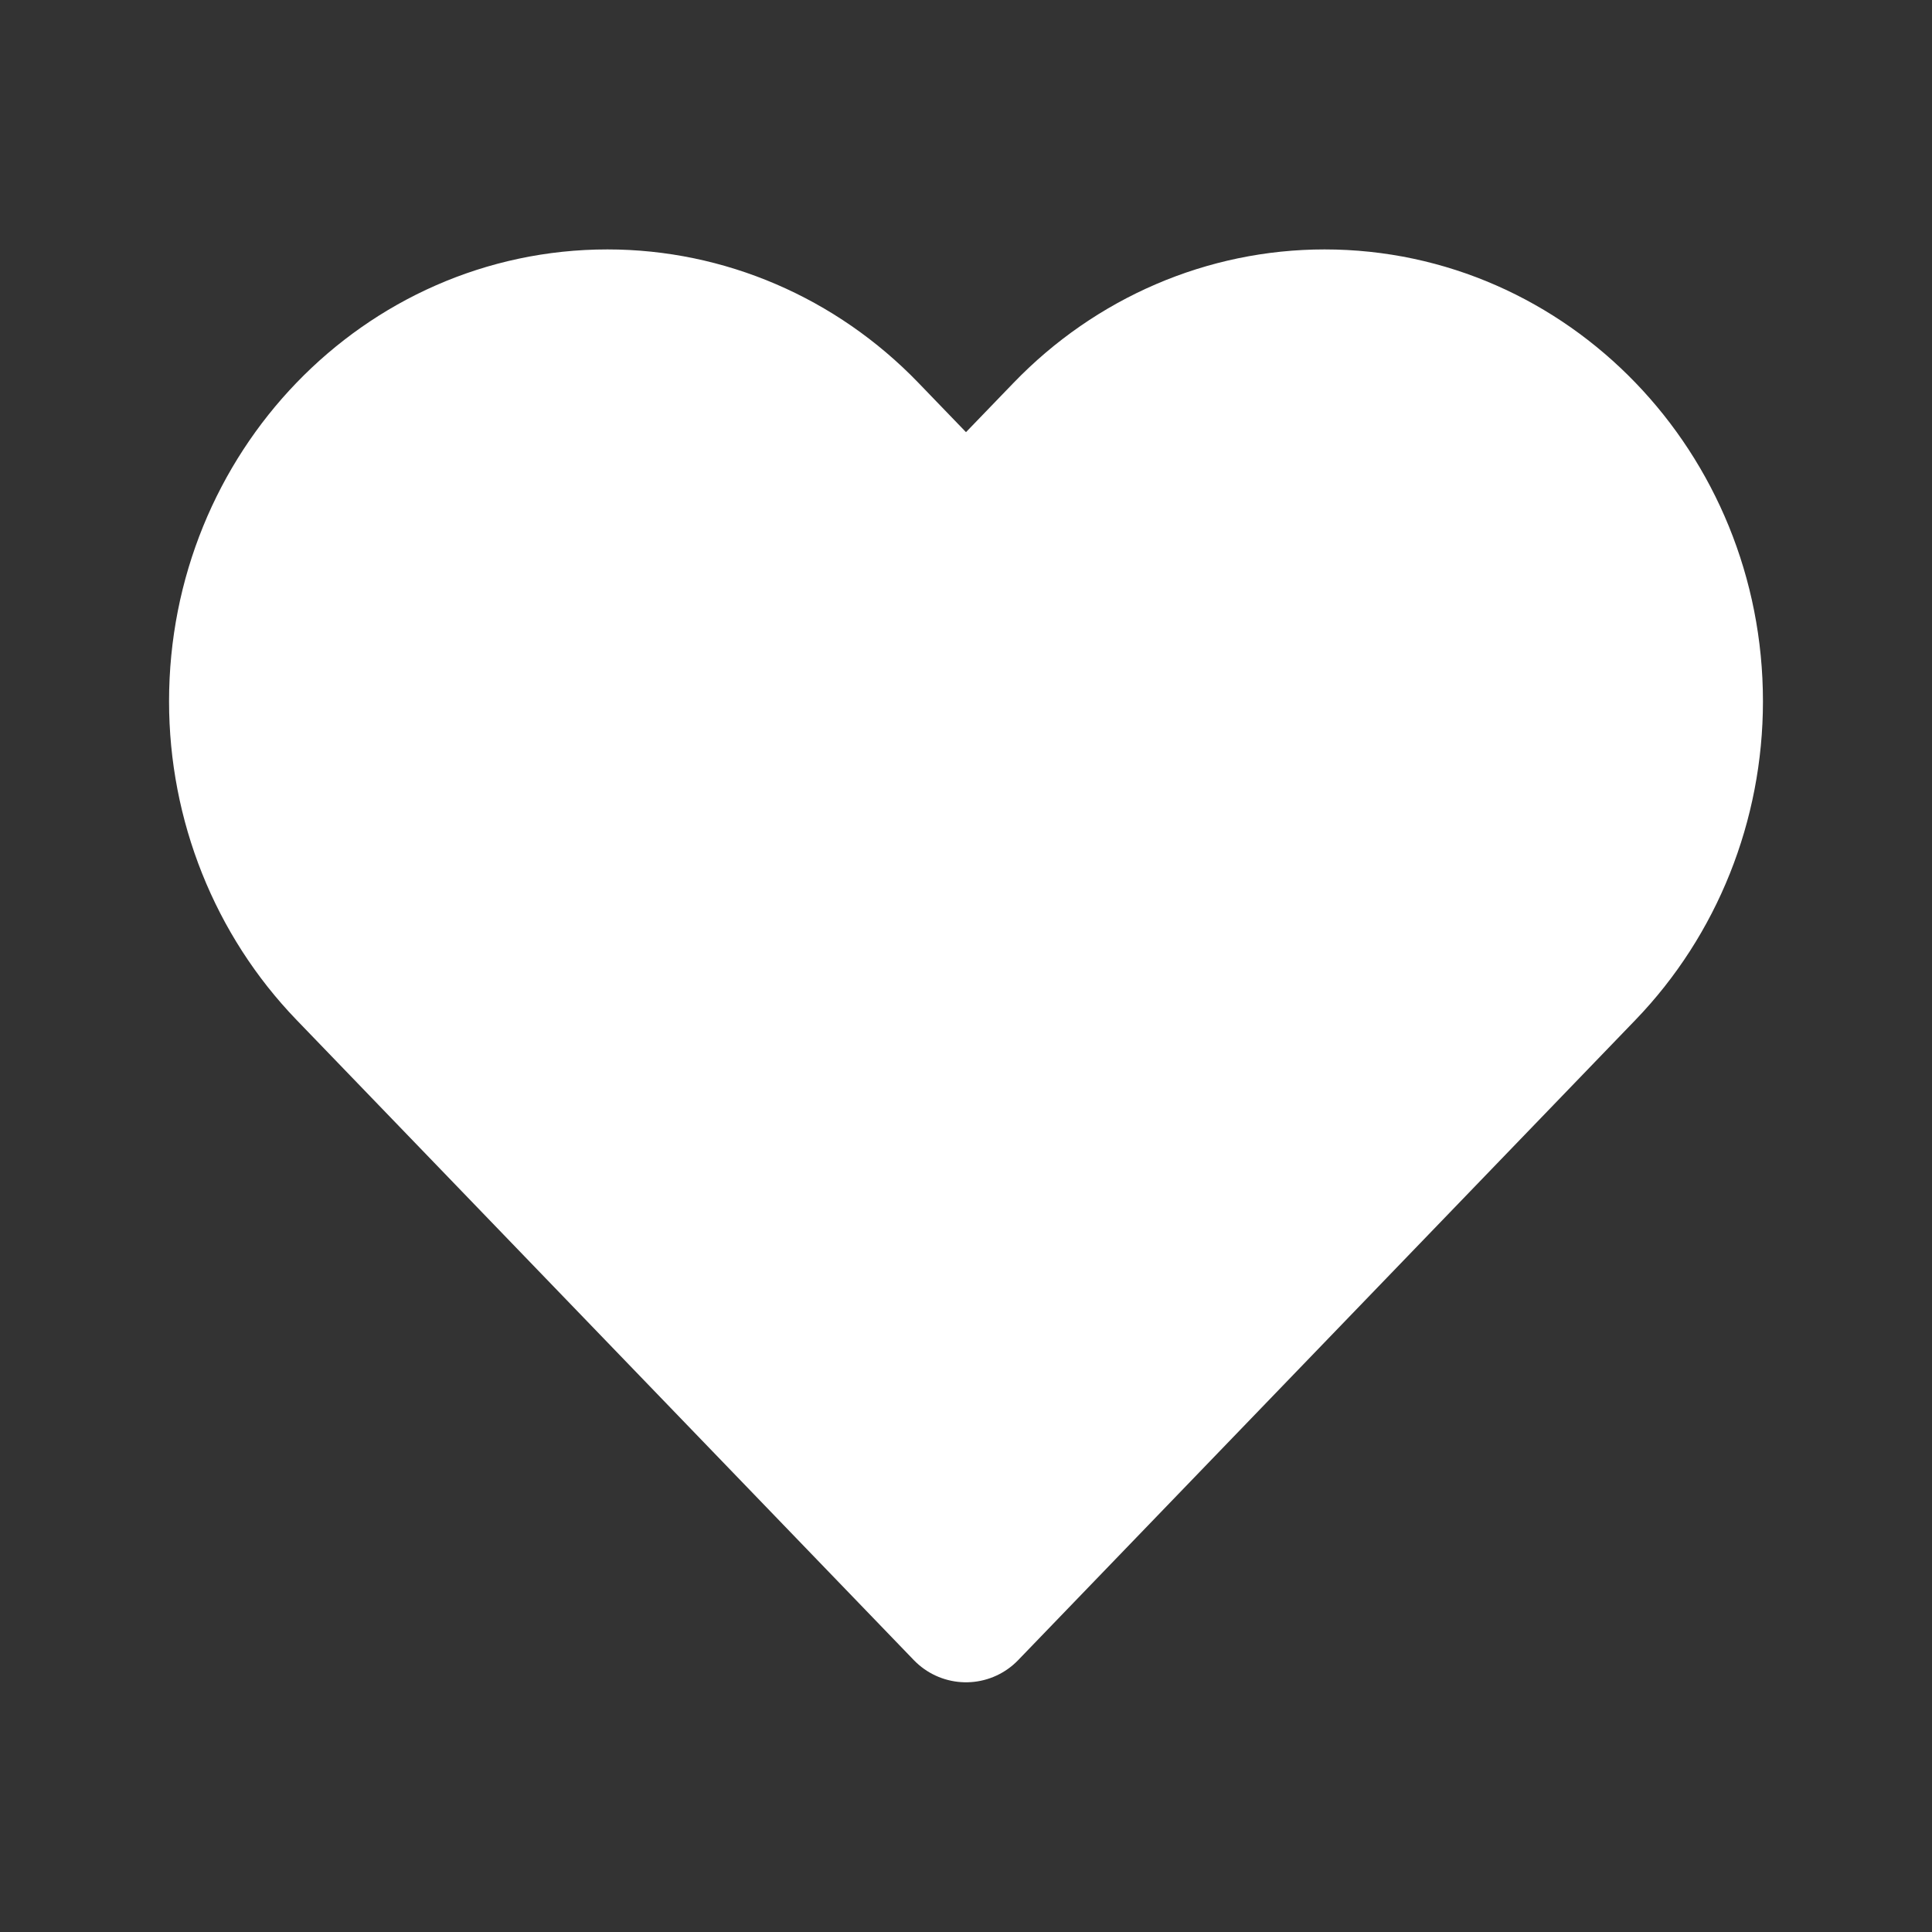 <svg width="20" height="20" viewBox="0 0 20 20" fill="none" xmlns="http://www.w3.org/2000/svg">
<rect x="0" y="0" width="20" height="20" fill="#333333" stroke="none"/>
<path d="M3.61 10.038L10 16.665L16.39 10.038C17.101 9.301 17.5 8.302 17.5 7.26C17.5 5.091 15.804 3.332 13.712 3.332C12.707 3.332 11.744 3.746 11.033 4.483L10 5.554L8.967 4.483C8.256 3.746 7.293 3.332 6.288 3.332C4.196 3.332 2.5 5.091 2.5 7.26C2.5 8.302 2.899 9.301 3.61 10.038Z" fill="white" stroke="white" stroke-width="1.5" stroke-linecap="round" stroke-linejoin="round"/>
</svg>
